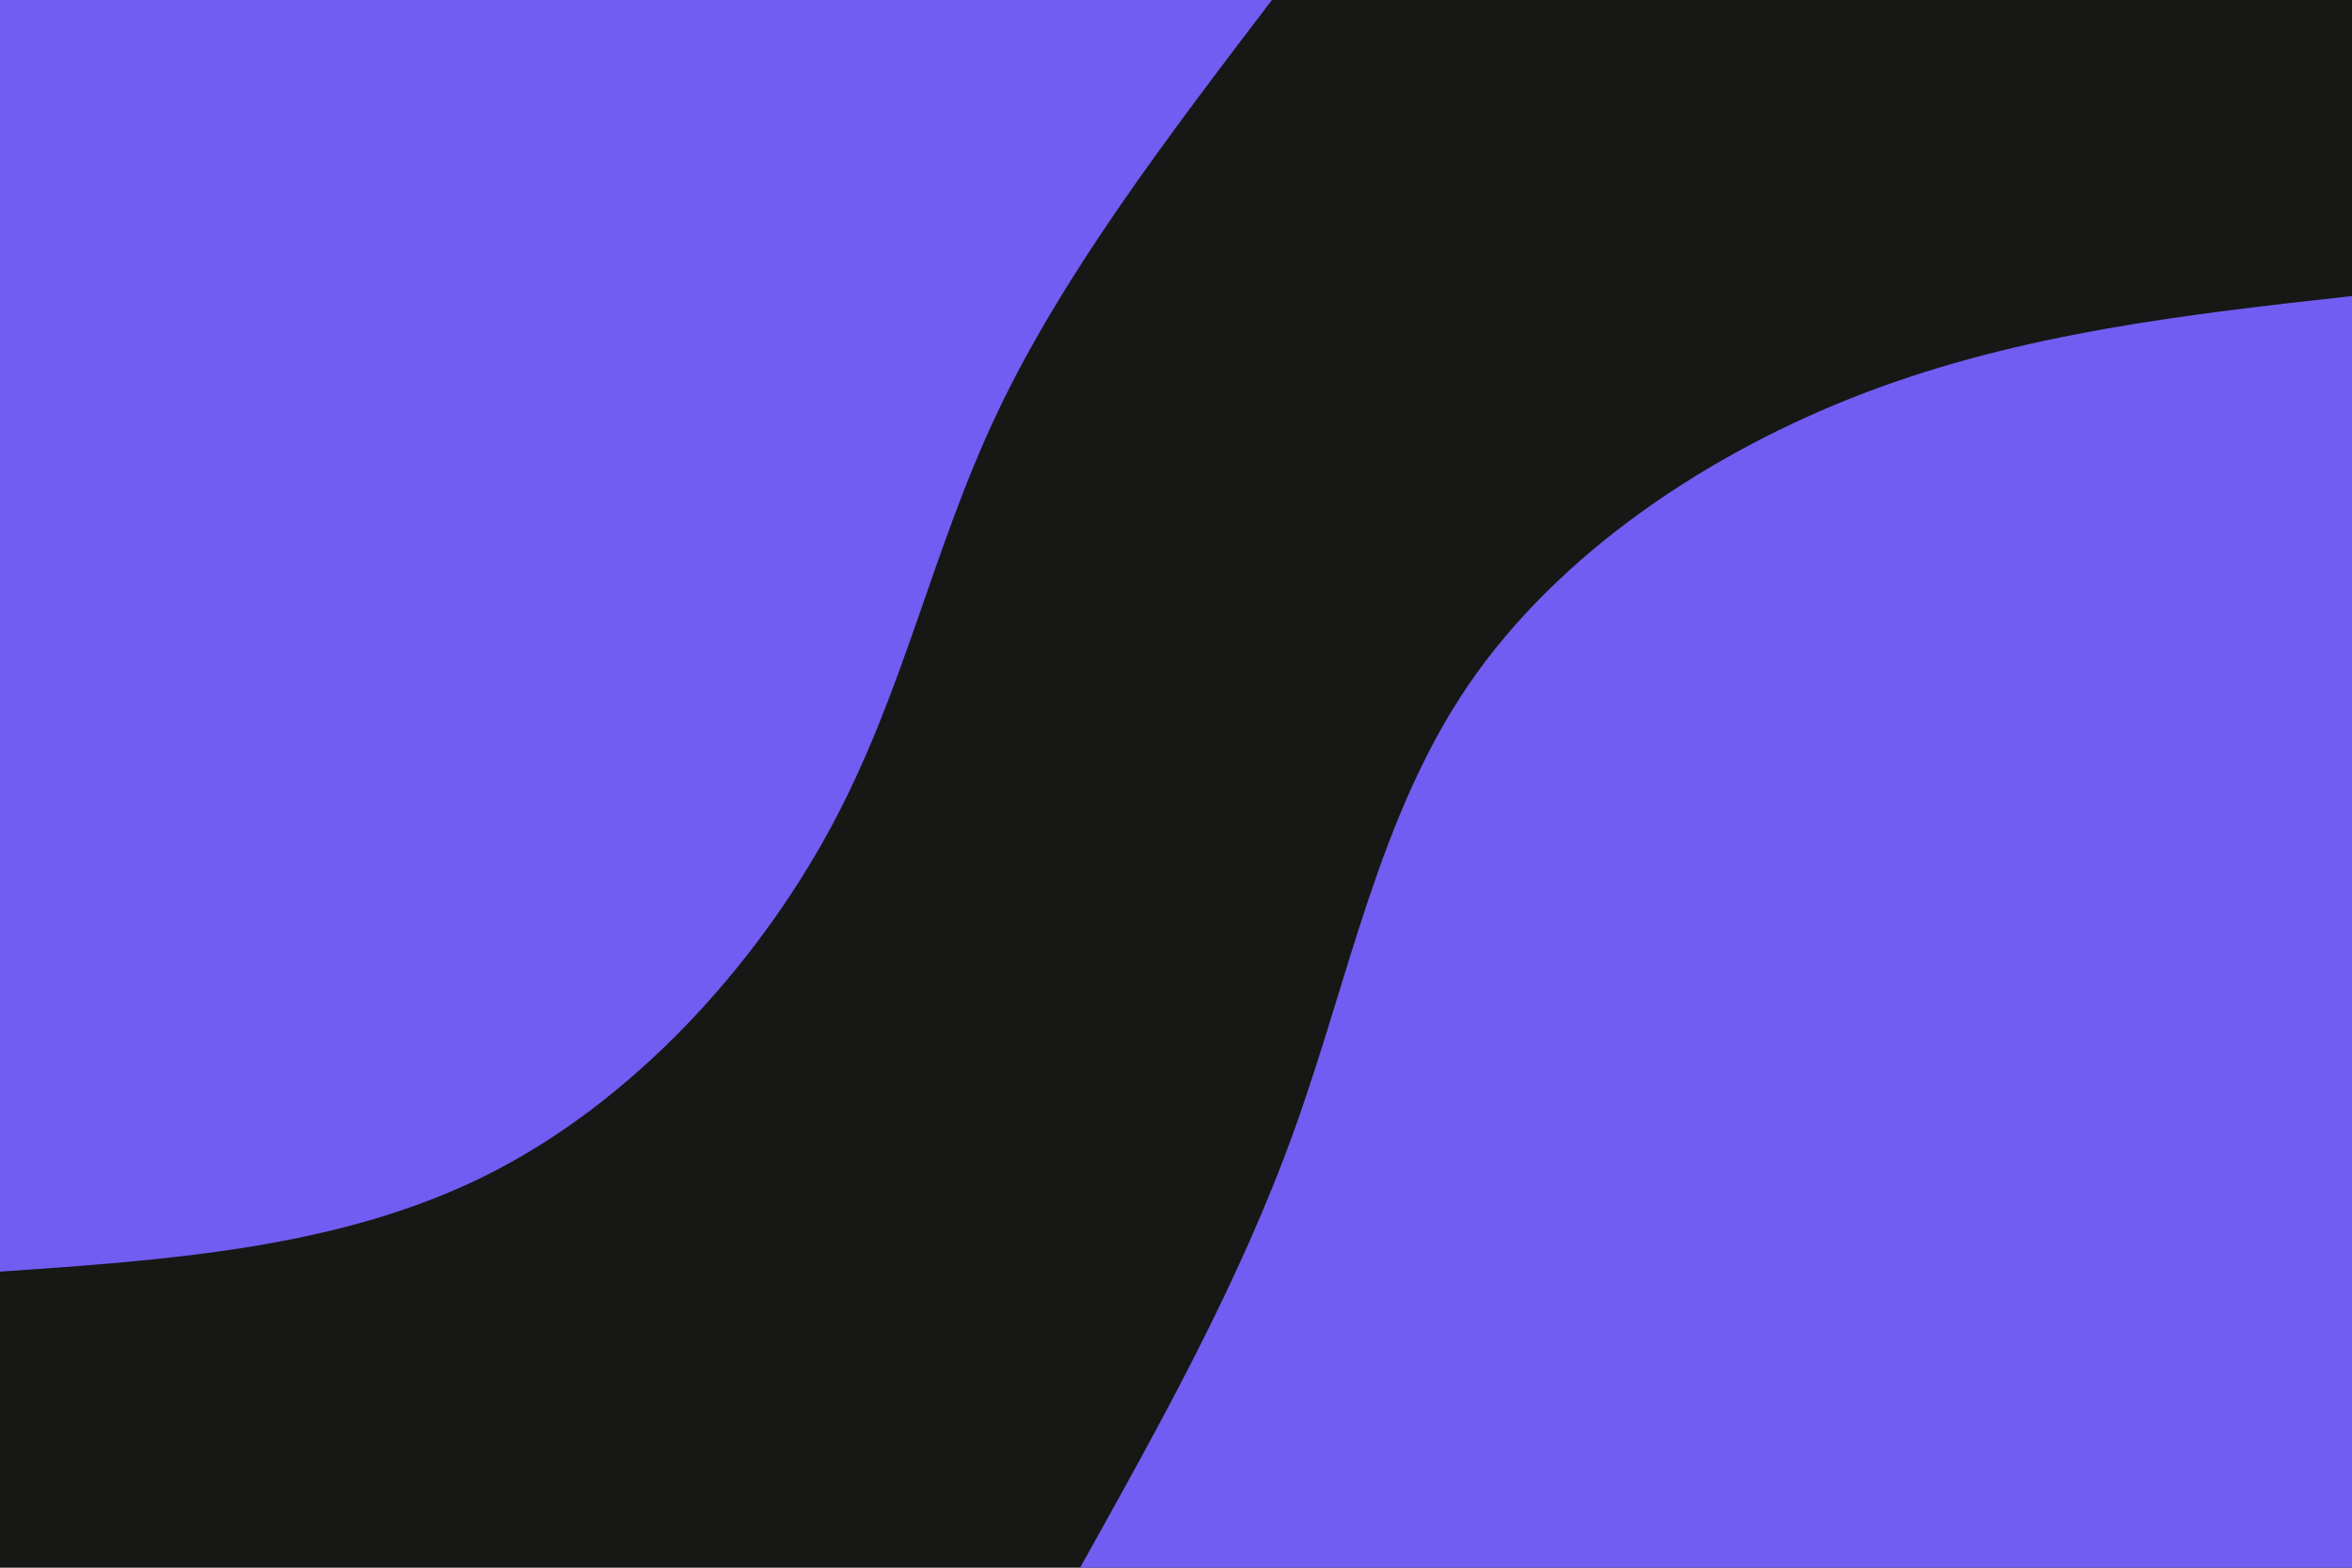 <svg id="visual" viewBox="0 0 900 600" width="900" height="600" xmlns="http://www.w3.org/2000/svg" xmlns:xlink="http://www.w3.org/1999/xlink" version="1.1"><rect x="0" y="0" width="900" height="600" fill="#171716"></rect><defs><linearGradient id="grad1_0" x1="33.3%" y1="100%" x2="100%" y2="0%"><stop offset="20%" stop-color="#171716" stop-opacity="1"></stop><stop offset="80%" stop-color="#171716" stop-opacity="1"></stop></linearGradient></defs><defs><linearGradient id="grad2_0" x1="0%" y1="100%" x2="66.7%" y2="0%"><stop offset="20%" stop-color="#171716" stop-opacity="1"></stop><stop offset="80%" stop-color="#171716" stop-opacity="1"></stop></linearGradient></defs><g transform="translate(900, 600)"><path d="M-486.7 0C-456.2 -54.7 -425.6 -109.3 -404.7 -167.6C-383.7 -225.9 -372.3 -287.8 -338 -338C-303.7 -388.2 -246.4 -426.8 -186.3 -449.7C-126.1 -472.6 -63.1 -479.7 0 -486.7L0 0Z" fill="#715DF2"></path></g><g transform="translate(0, 0)"><path d="M486.7 0C446.7 52.5 406.7 105 381.6 158C356.4 211.1 346 264.9 317.5 317.5C288.9 370.1 242.2 421.7 186.3 449.7C130.3 477.7 65.2 482.2 0 486.7L0 0Z" fill="#715DF2"></path></g></svg>